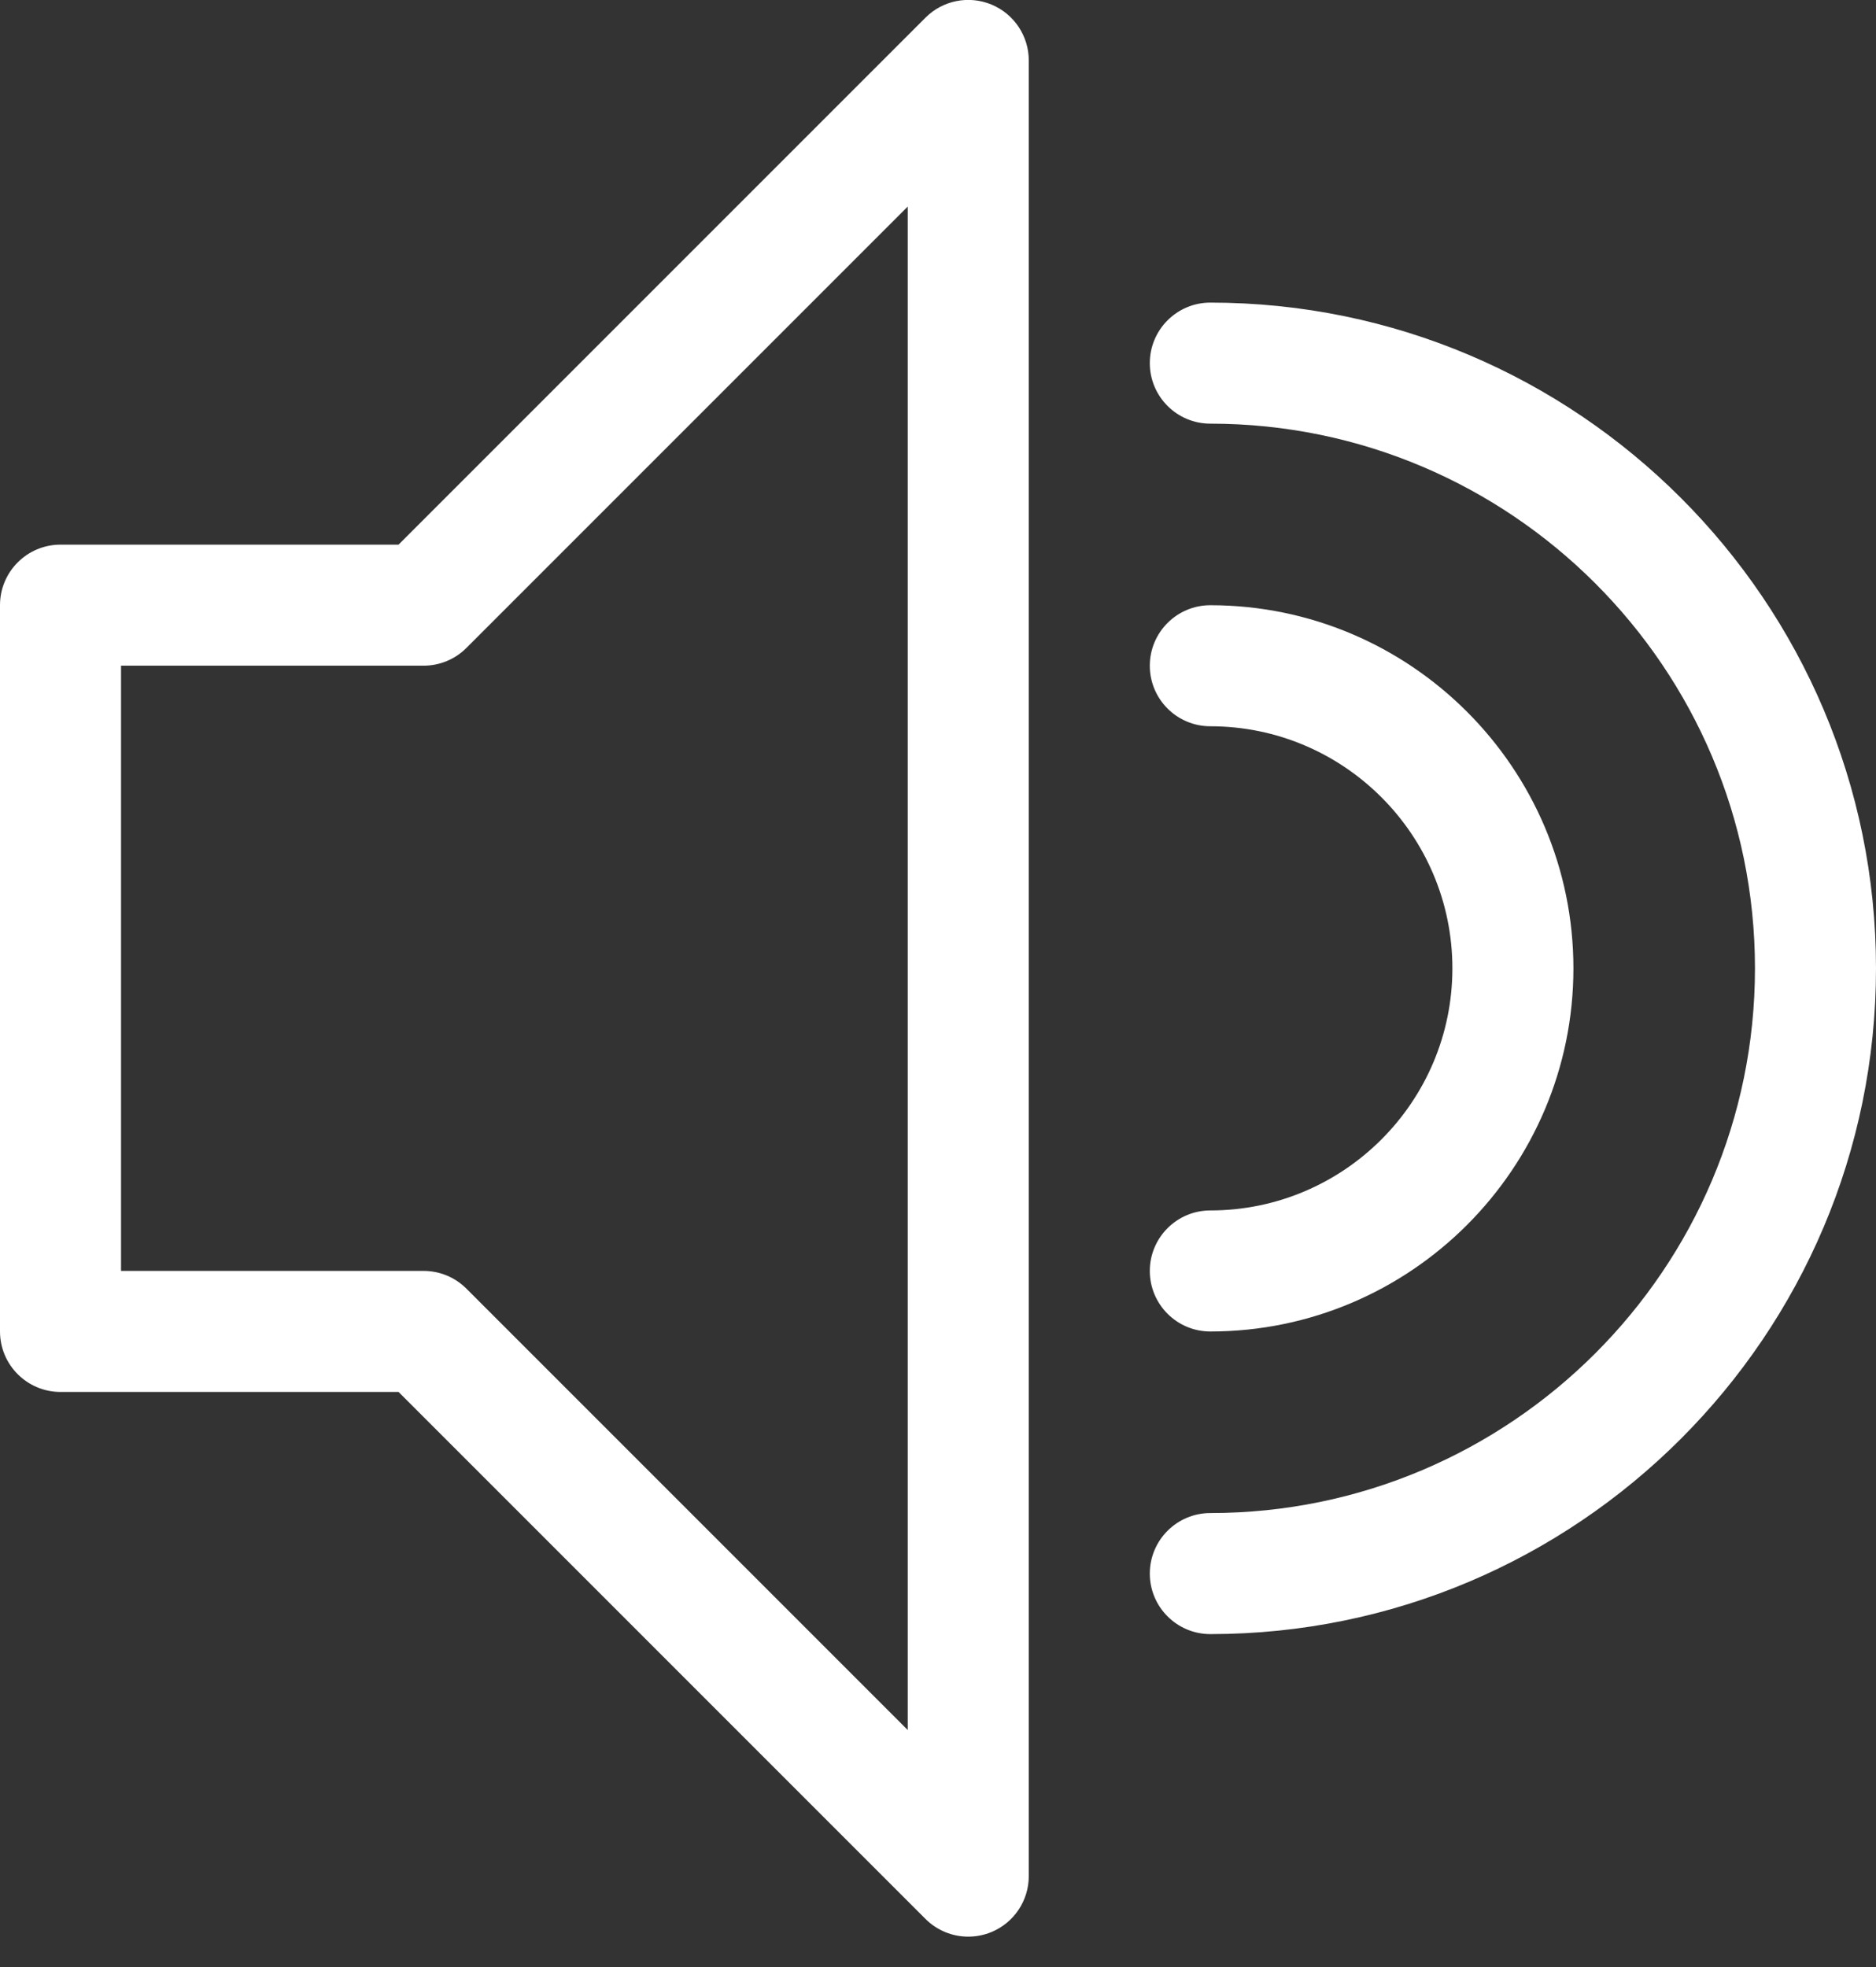 <?xml version="1.0" encoding="UTF-8" standalone="no"?>
<!DOCTYPE svg PUBLIC "-//W3C//DTD SVG 1.1//EN" "http://www.w3.org/Graphics/SVG/1.1/DTD/svg11.dtd">
<svg width="100%" height="100%" viewBox="0 0 62 65" version="1.1" xmlns="http://www.w3.org/2000/svg" xmlns:xlink="http://www.w3.org/1999/xlink" xml:space="preserve" xmlns:serif="http://www.serif.com/" style="fill-rule:evenodd;clip-rule:evenodd;stroke-linejoin:round;stroke-miterlimit:2;">
    <rect x="0" y="0" width="62" height="65" fill="#333333" stroke="none"/>
    <g transform="matrix(1,0,0,1,-1342,-1481)">
        <g>
            <g transform="matrix(1,0,0,1,1346,1522.84)">
                <path d="M0,-19.842L10,-19.842C10.531,-19.842 11.039,-20.053 11.414,-20.428L26,-35.014L26,15.33L11.414,0.744C11.039,0.369 10.531,0.158 10,0.158L0,0.158L0,-19.842ZM-2,4.158L9.172,4.158L26.586,21.572C26.969,21.955 27.48,22.158 28,22.158C28.258,22.158 28.518,22.108 28.766,22.006C29.514,21.696 30,20.967 30,20.158L30,-39.842C30,-40.651 29.514,-41.38 28.766,-41.69C28.016,-42 27.158,-41.829 26.586,-41.256L9.172,-23.842L-2,-23.842C-3.104,-23.842 -4,-22.946 -4,-21.842L-4,2.158C-4,3.262 -3.104,4.158 -2,4.158" style="fill:white;fill-rule:nonzero;"/>
            </g>
            <g transform="matrix(1,0,0,1,1382,1505)">
                <path d="M0,16C-1.104,16 -2,16.896 -2,18C-2,19.104 -1.104,20 0,20C6.617,20 12,14.617 12,8C12,1.383 6.617,-4 0,-4C-1.104,-4 -2,-3.104 -2,-2C-2,-0.896 -1.104,0 0,0C4.412,0 8,3.589 8,8C8,12.411 4.412,16 0,16" style="fill:white;fill-rule:nonzero;"/>
            </g>
            <g transform="matrix(1,0,0,1,1382,1491)">
                <path d="M0,44C12.131,44 22,34.131 22,22C22,9.869 12.131,0 0,0C-1.104,0 -2,0.896 -2,2C-2,3.104 -1.104,4 0,4C9.926,4 18,12.074 18,22C18,31.926 9.926,40 0,40C-1.104,40 -2,40.896 -2,42C-2,43.104 -1.104,44 0,44" style="fill:white;fill-rule:nonzero;"/>
            </g>
        </g>
    </g>
</svg>
